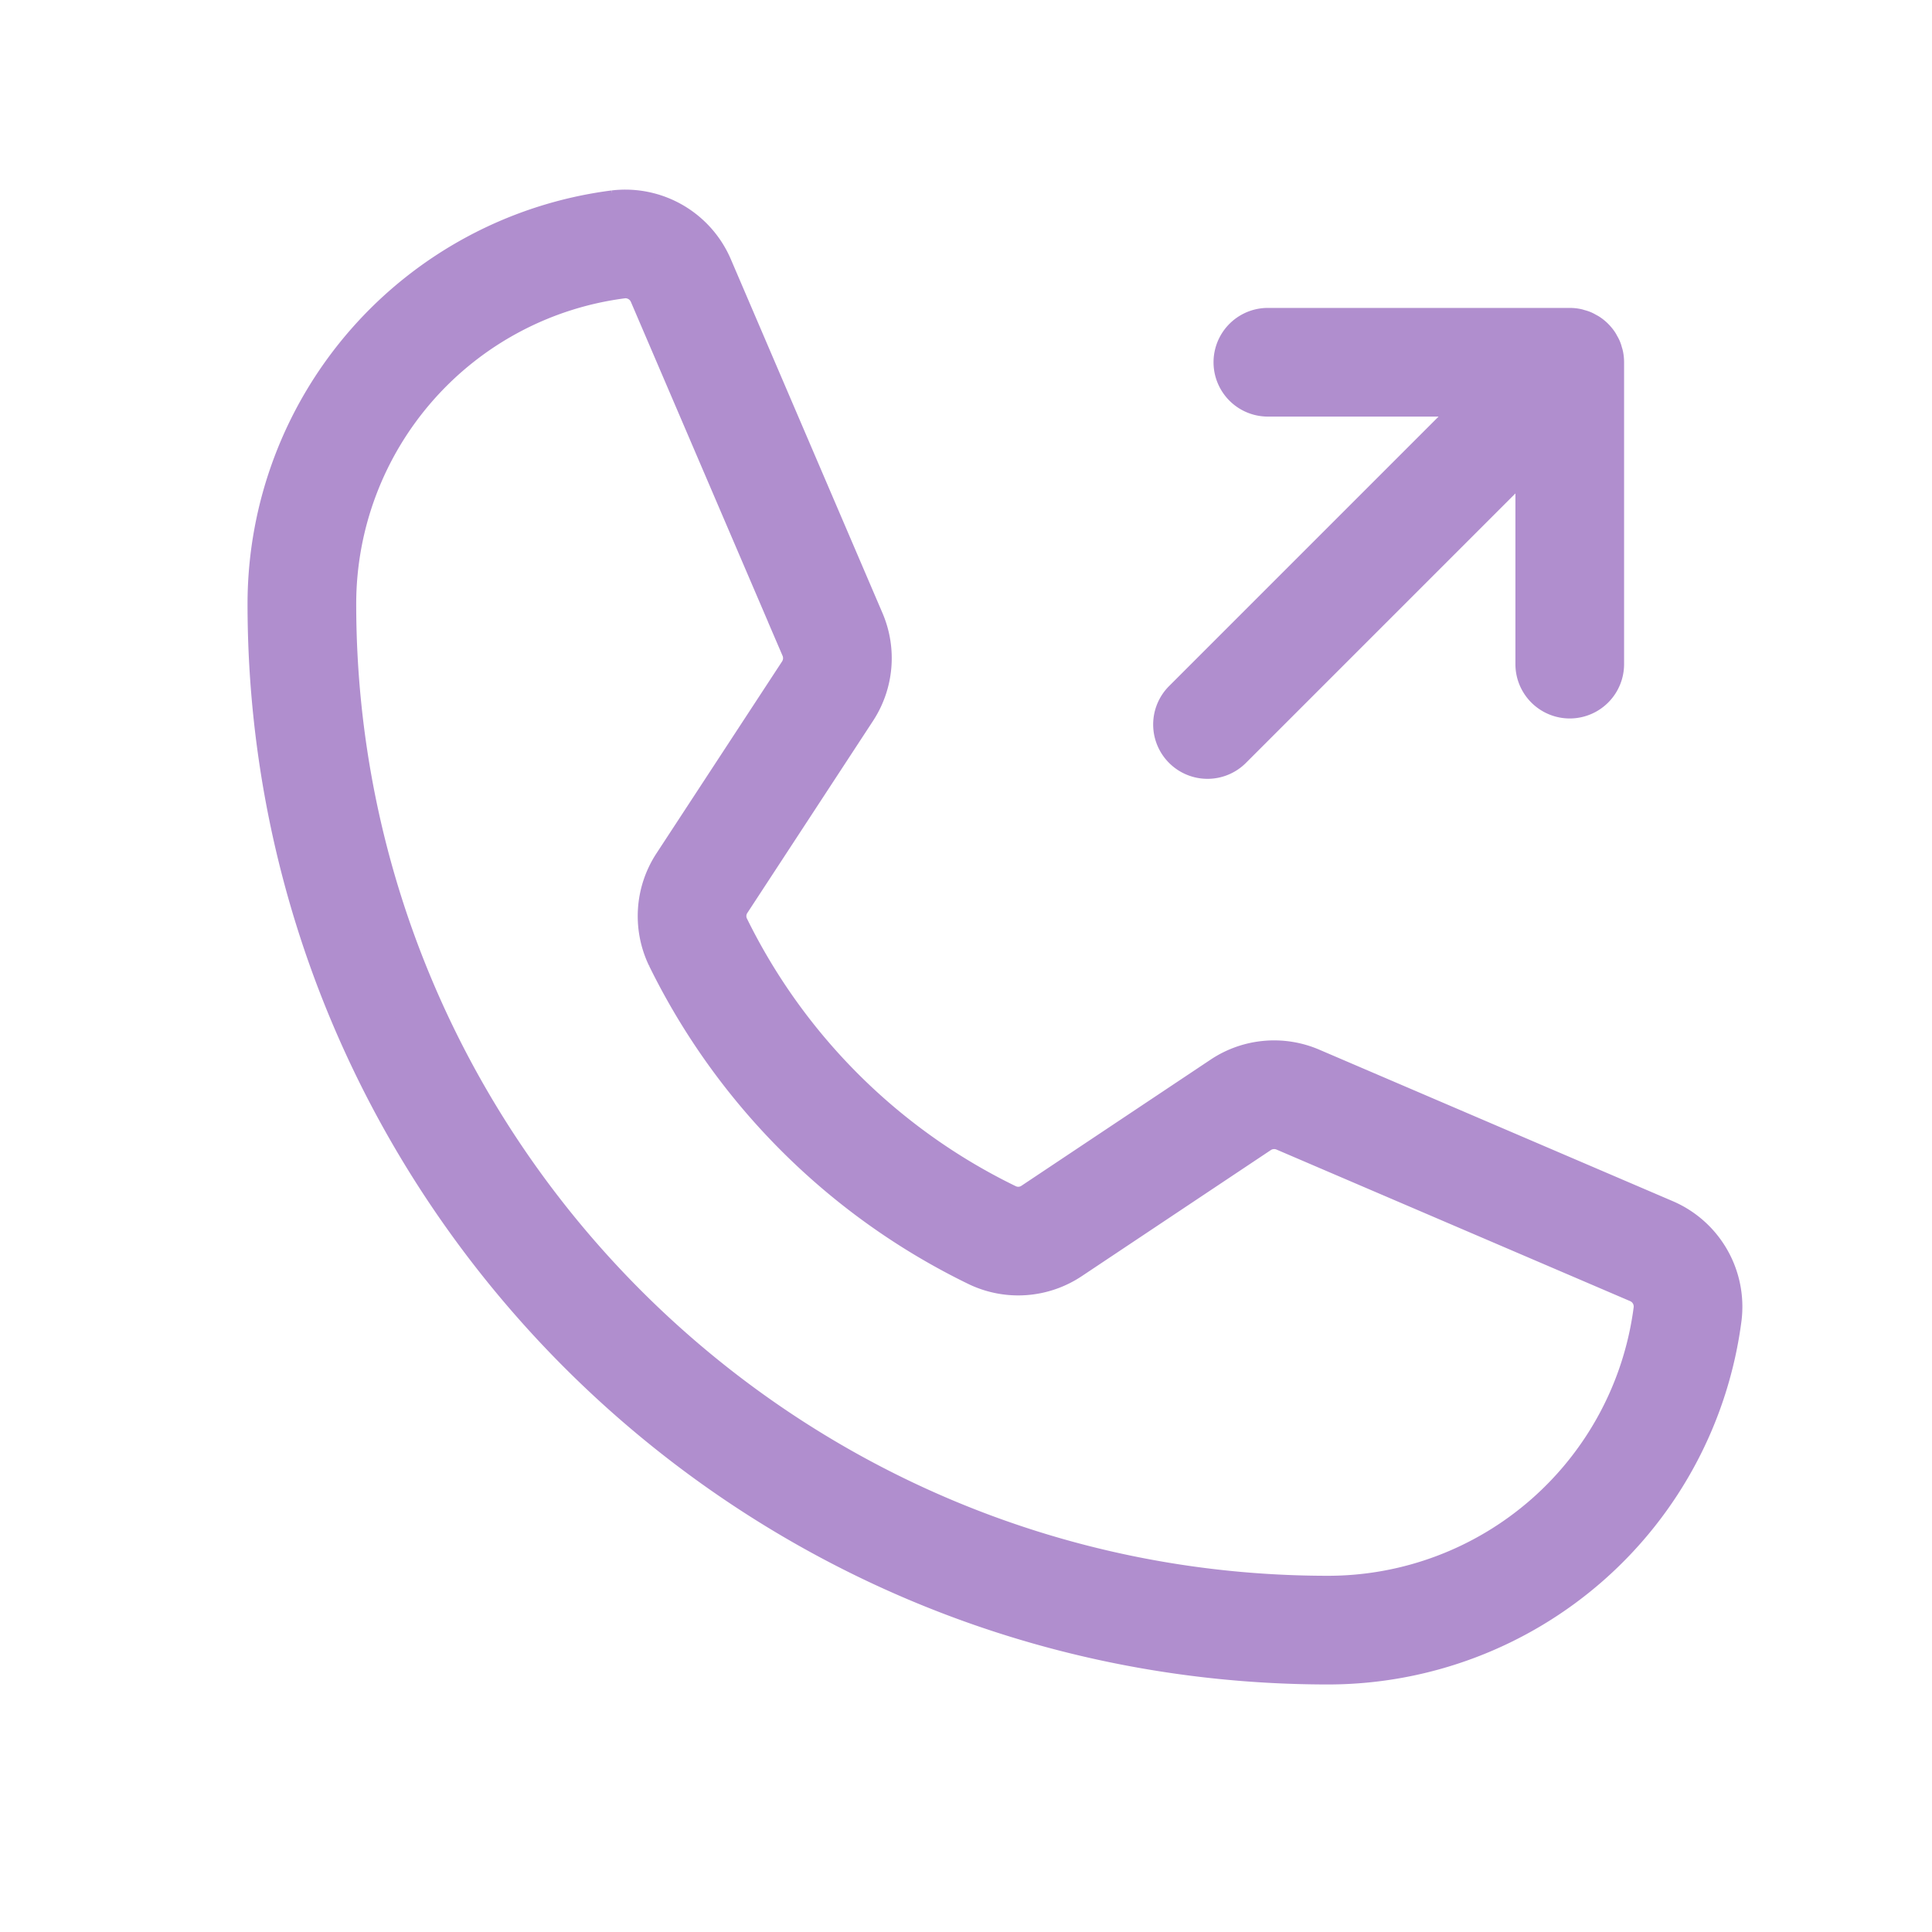 <!DOCTYPE svg PUBLIC "-//W3C//DTD SVG 1.1//EN" "http://www.w3.org/Graphics/SVG/1.1/DTD/svg11.dtd">
<!-- Uploaded to: SVG Repo, www.svgrepo.com, Transformed by: SVG Repo Mixer Tools -->
<svg fill="#b08ece" width="256px" height="256px" viewBox="0 0 256 256" id="Flat" xmlns="http://www.w3.org/2000/svg" stroke="#b08ece" stroke-width="6.4">
<g id="SVGRepo_bgCarrier" stroke-width="0"/>
<g id="SVGRepo_tracerCarrier" stroke-linecap="round" stroke-linejoin="round"/>
<g id="SVGRepo_iconCarrier"> <path d="M220.396,162.104l-46.838-20.073a11.967,11.967,0,0,0-11.384,1.046l-25.035,16.694a3.938,3.938,0,0,1-3.871.318,80.541,80.541,0,0,1-37.197-37.029h-.001a3.938,3.938,0,0,1,.291-3.86l16.636-25.419a11.977,11.977,0,0,0,.99-11.3L93.896,35.604A12.017,12.017,0,0,0,81.421,28.412,52.065,52.065,0,0,0,36,80c0,77.196,62.804,140,140,140a52.065,52.065,0,0,0,51.588-45.422A12.019,12.019,0,0,0,220.396,162.104Zm-.746,11.472A44.048,44.048,0,0,1,176,212C103.215,212,44,152.785,44,80A44.048,44.048,0,0,1,82.424,36.35a3.713,3.713,0,0,1,.476-.03A3.999,3.999,0,0,1,86.543,38.756l20.091,46.875a3.995,3.995,0,0,1-.33,3.769L89.668,114.818a11.969,11.969,0,0,0-.785,11.753l-.001-.001A88.587,88.587,0,0,0,129.79,167.294a11.965,11.965,0,0,0,11.787-.867l25.035-16.694a3.995,3.995,0,0,1,3.796-.349L217.244,169.457A3.981,3.981,0,0,1,219.65,173.575ZM157.172,98.828a3.999,3.999,0,0,1,0-5.656L198.344,52H168a4,4,0,0,1,0-8h40a3.991,3.991,0,0,1,.784.079c.116.023.224.066.336.1a2.342,2.342,0,0,1,.789.326c.104.057.211.102.311.168a4.034,4.034,0,0,1,1.108,1.109c.064.097.108.201.164.302a2.331,2.331,0,0,1,.329.792c.034.114.078.223.101.341A3.986,3.986,0,0,1,212,48V88a4,4,0,0,1-8,0V57.656L162.828,98.828a3.999,3.999,0,0,1-5.656,0Z"/> </g>
</svg>